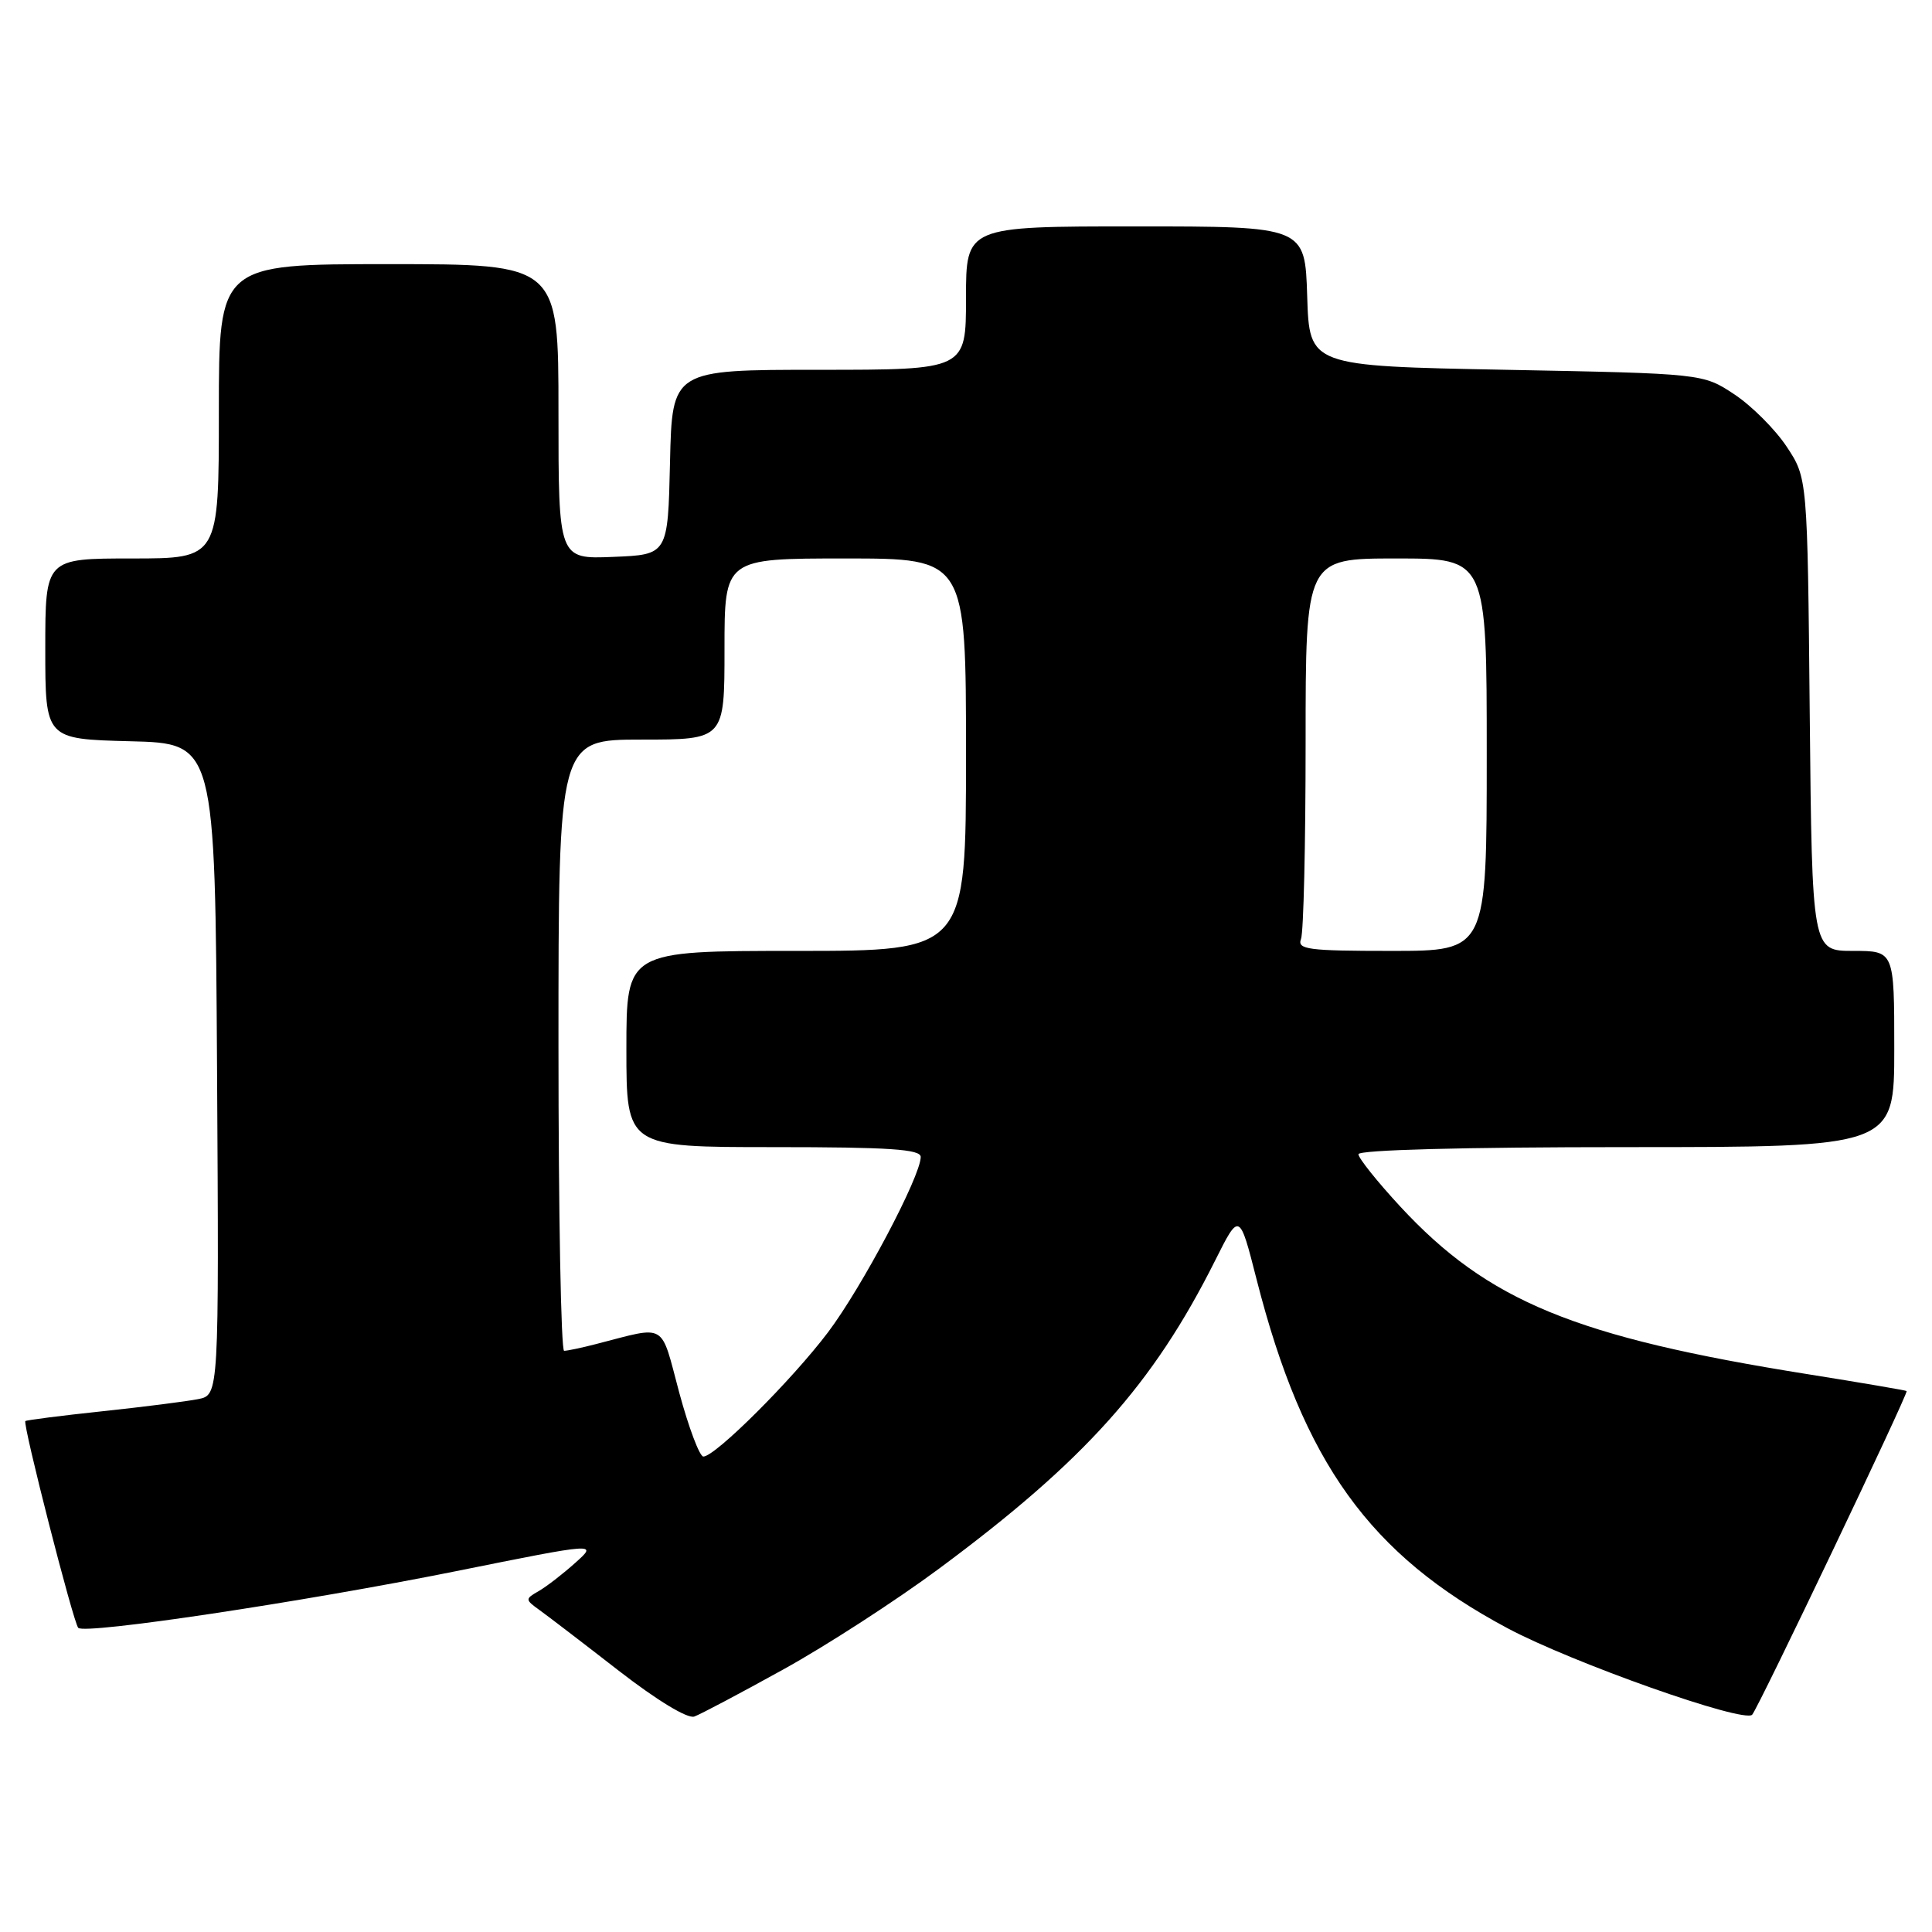 <?xml version="1.0" encoding="UTF-8" standalone="no"?>
<!DOCTYPE svg PUBLIC "-//W3C//DTD SVG 1.1//EN" "http://www.w3.org/Graphics/SVG/1.1/DTD/svg11.dtd" >
<svg xmlns="http://www.w3.org/2000/svg" xmlns:xlink="http://www.w3.org/1999/xlink" version="1.1" viewBox="0 0 256 256">
 <g >
 <path fill="currentColor"
d=" M 103.81 221.20 C 109.48 218.07 118.76 212.06 124.42 207.86 C 143.73 193.55 152.78 183.45 161.00 167.05 C 164.23 160.60 164.23 160.60 166.51 169.55 C 172.70 193.81 181.49 206.01 199.76 215.75 C 208.35 220.33 231.05 228.36 232.17 227.21 C 232.93 226.44 252.89 184.61 252.64 184.32 C 252.55 184.23 246.64 183.22 239.49 182.08 C 208.69 177.17 197.16 172.42 185.53 159.86 C 182.49 156.57 180.00 153.46 180.00 152.94 C 180.00 152.37 193.93 152.00 215.50 152.00 C 251.00 152.00 251.00 152.00 251.00 139.00 C 251.00 126.00 251.00 126.00 245.55 126.00 C 240.11 126.00 240.11 126.00 239.80 94.67 C 239.50 63.35 239.50 63.35 236.74 59.18 C 235.22 56.89 232.11 53.78 229.82 52.26 C 225.65 49.50 225.65 49.50 199.58 49.00 C 173.50 48.50 173.50 48.50 173.21 39.25 C 172.92 30.00 172.92 30.00 150.46 30.00 C 128.00 30.00 128.00 30.00 128.00 39.50 C 128.00 49.00 128.00 49.00 108.53 49.00 C 89.06 49.00 89.06 49.00 88.78 61.25 C 88.50 73.50 88.50 73.50 81.25 73.79 C 74.00 74.09 74.00 74.09 74.00 54.54 C 74.00 35.00 74.00 35.00 51.50 35.00 C 29.00 35.00 29.00 35.00 29.00 54.50 C 29.00 74.00 29.00 74.00 17.50 74.00 C 6.00 74.00 6.00 74.00 6.00 85.97 C 6.00 97.93 6.00 97.93 17.25 98.22 C 28.50 98.50 28.50 98.50 28.76 141.67 C 29.02 184.84 29.02 184.84 26.26 185.39 C 24.74 185.69 19.03 186.42 13.56 187.00 C 8.09 187.58 3.50 188.17 3.36 188.30 C 2.98 188.68 9.73 215.06 10.37 215.70 C 11.27 216.60 40.11 212.27 60.37 208.20 C 79.23 204.40 79.23 204.40 76.22 207.09 C 74.57 208.57 72.38 210.26 71.36 210.84 C 69.56 211.87 69.57 211.96 71.50 213.35 C 72.60 214.14 77.33 217.76 82.00 221.39 C 87.06 225.31 91.11 227.77 92.00 227.45 C 92.83 227.15 98.14 224.34 103.81 221.20 Z  M 90.00 184.52 C 87.47 175.07 88.47 175.66 79.00 178.09 C 77.08 178.59 75.16 178.99 74.75 178.99 C 74.34 179.00 74.00 160.78 74.00 138.50 C 74.00 98.00 74.00 98.00 85.00 98.00 C 96.00 98.00 96.00 98.00 96.00 86.00 C 96.00 74.00 96.00 74.00 112.00 74.00 C 128.00 74.00 128.00 74.00 128.00 100.00 C 128.00 126.00 128.00 126.00 105.50 126.00 C 83.00 126.00 83.00 126.00 83.00 139.00 C 83.00 152.00 83.00 152.00 102.50 152.00 C 117.86 152.00 122.00 152.28 122.00 153.30 C 122.00 155.85 114.20 170.59 109.72 176.53 C 104.94 182.86 94.77 193.00 93.20 193.00 C 92.70 193.00 91.26 189.18 90.00 184.52 Z  M 172.39 124.42 C 172.73 123.55 173.00 111.85 173.00 98.42 C 173.00 74.00 173.00 74.00 185.00 74.00 C 197.00 74.00 197.00 74.00 197.00 100.00 C 197.00 126.00 197.00 126.00 184.39 126.00 C 173.31 126.00 171.86 125.81 172.39 124.42 Z "/>
</g>
</svg>